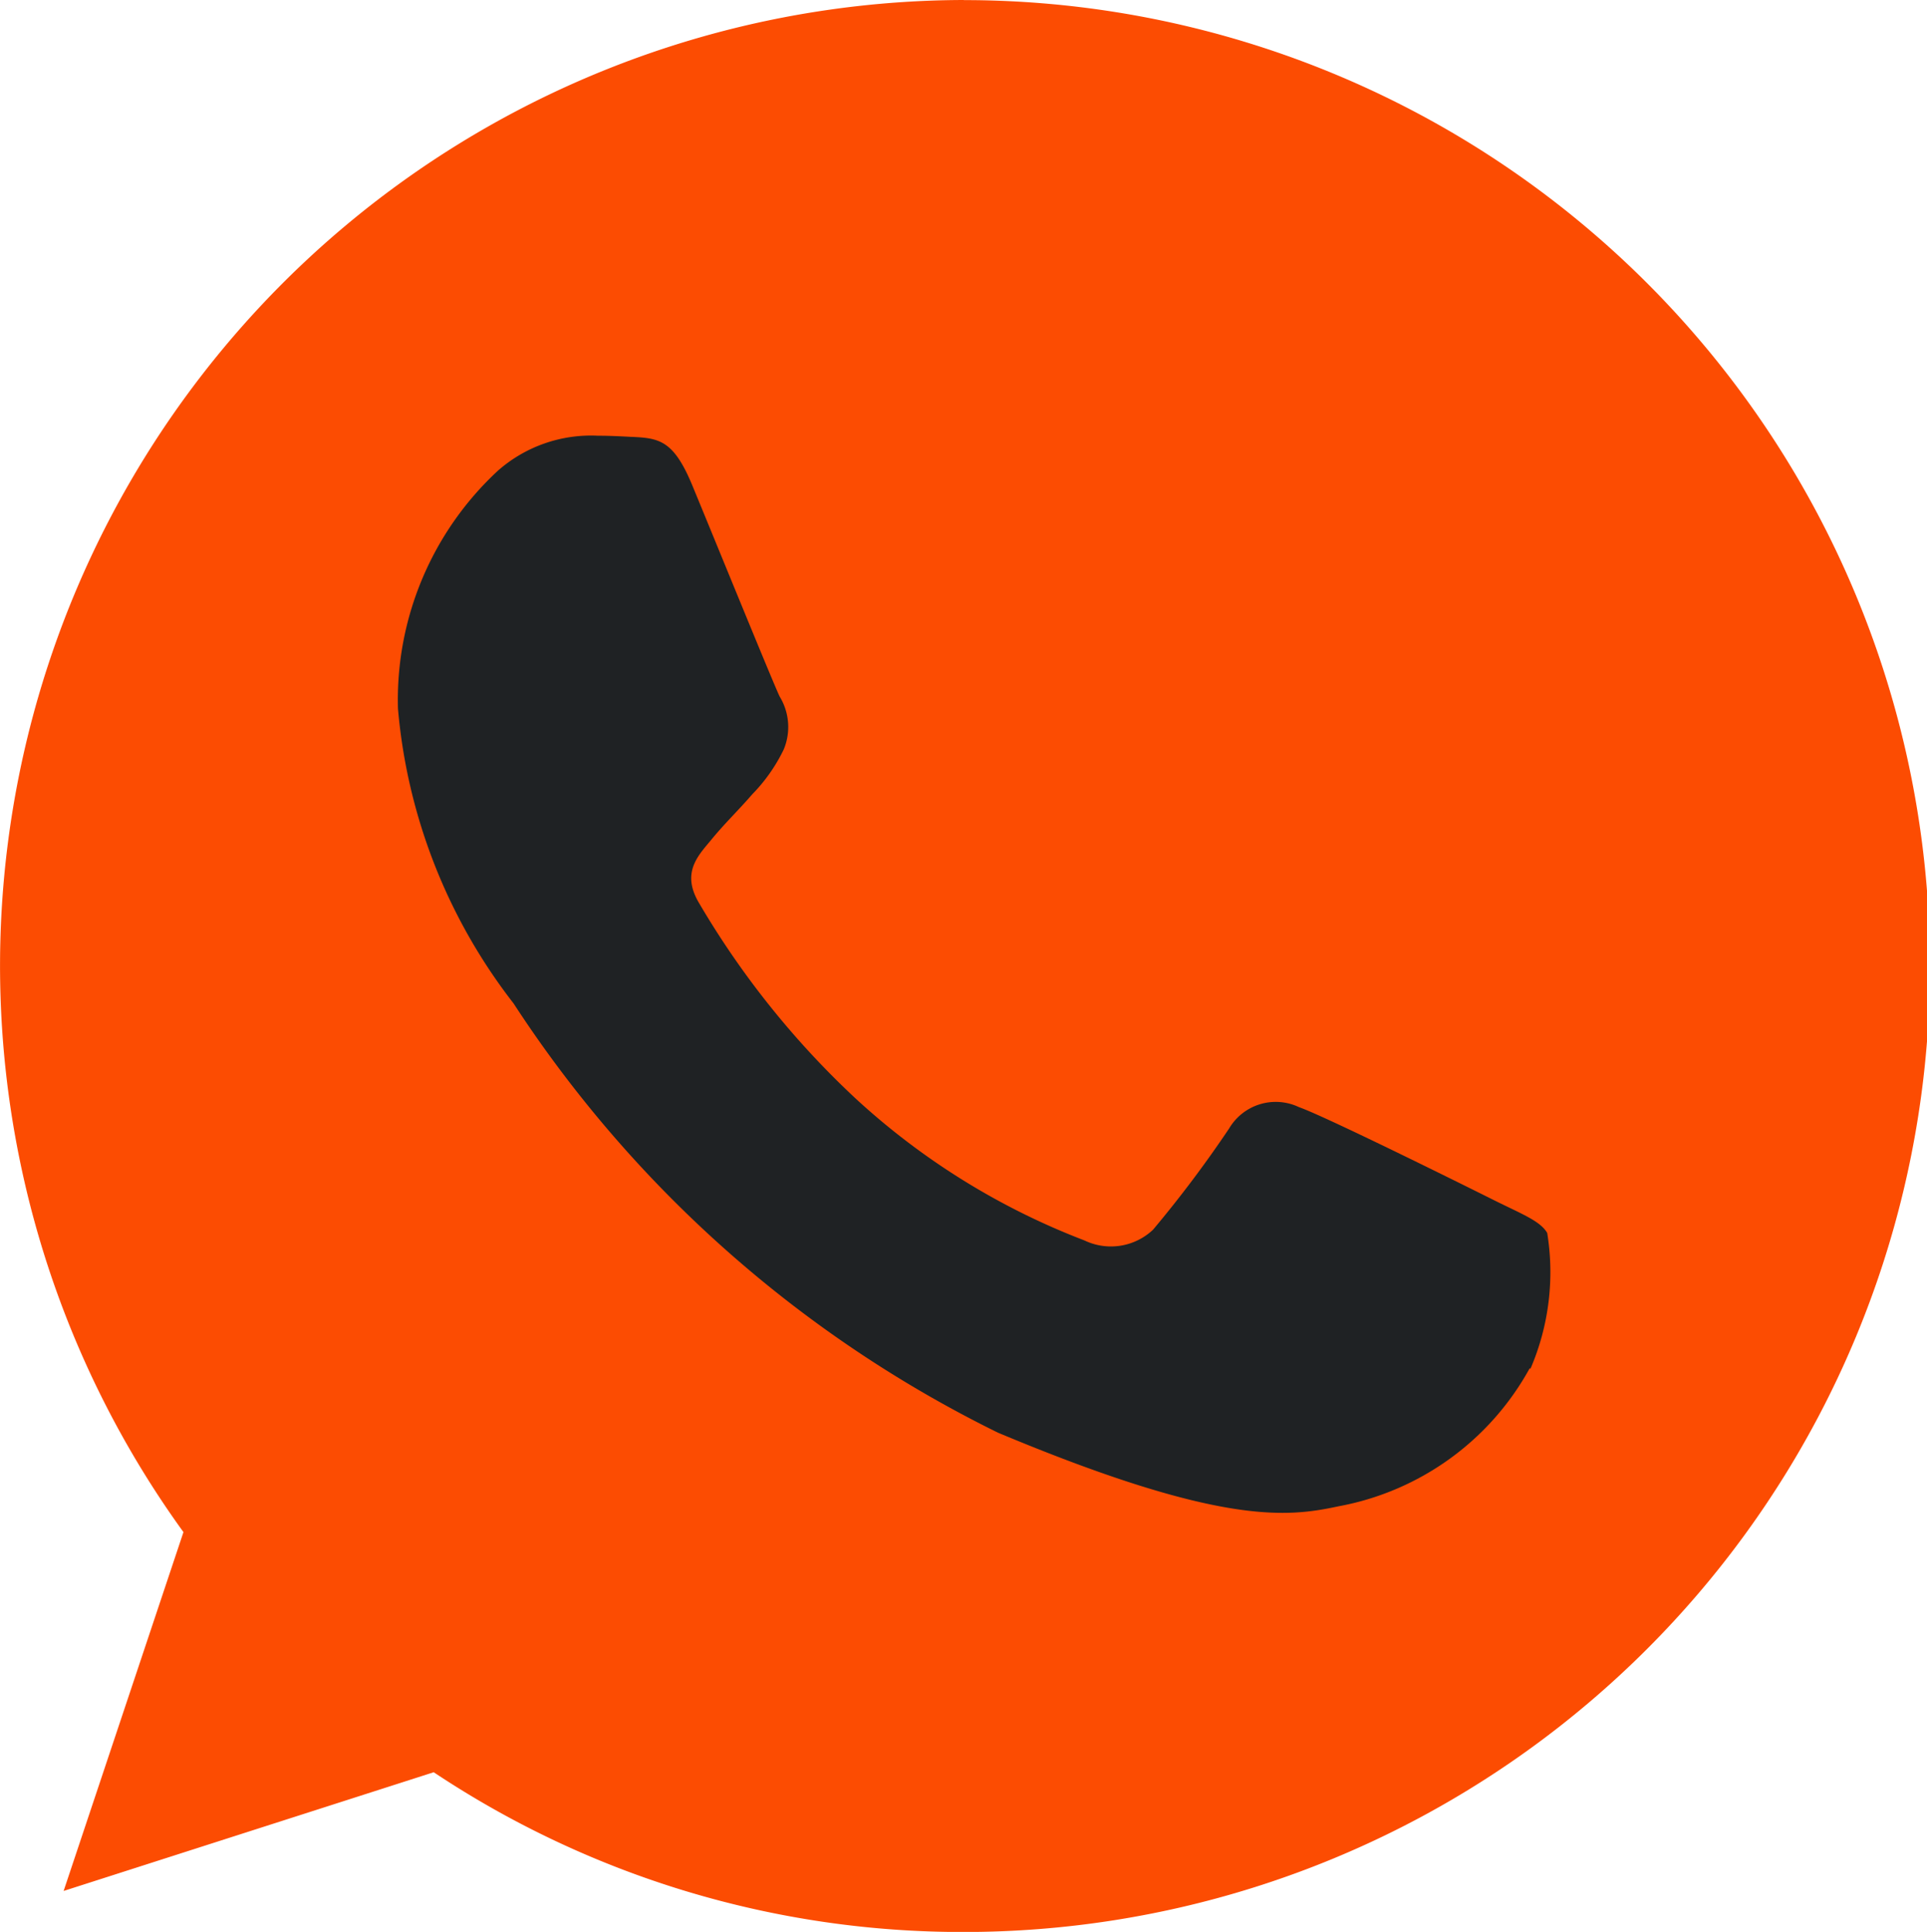 <svg xmlns="http://www.w3.org/2000/svg" width="19.296" height="19.349" viewBox="0 0 19.296 19.349"><g transform="translate(-17.397 -16.75)"><g transform="translate(17.397 16.75)"><g transform="translate(0 0)"><path d="M27.048,16.75h-.005a9.674,9.674,0,0,0-7.809,15.345l-1.2,3.594L21.74,34.5a9.545,9.545,0,0,0,5.308,1.6,9.674,9.674,0,0,0,0-19.349Zm0,0" transform="translate(-17.397 -16.75)" fill="#fc4c02"/><path d="M128.705,135.523a2.751,2.751,0,0,1-1.912,1.381c-.509.109-1.174.2-3.412-.737a12.223,12.223,0,0,1-4.851-4.3,5.6,5.6,0,0,1-1.157-2.952,3.129,3.129,0,0,1,1-2.382,1.41,1.41,0,0,1,1-.351c.121,0,.229.006.327.011.286.012.43.029.619.483.235.569.807,1.973.876,2.118a.585.585,0,0,1,.041.53,1.69,1.69,0,0,1-.315.449c-.144.167-.28.294-.424.472-.131.155-.28.322-.114.609a8.679,8.679,0,0,0,1.58,1.973,7.161,7.161,0,0,0,2.285,1.415.613.613,0,0,0,.687-.109,11.823,11.823,0,0,0,.761-1.013.542.542,0,0,1,.7-.213c.263.092,1.655.783,1.941.926s.475.213.544.334a2.447,2.447,0,0,1-.167,1.358Zm0,0" transform="translate(-113.388 -121.818)" fill="#1f2224"/></g></g></g></svg>